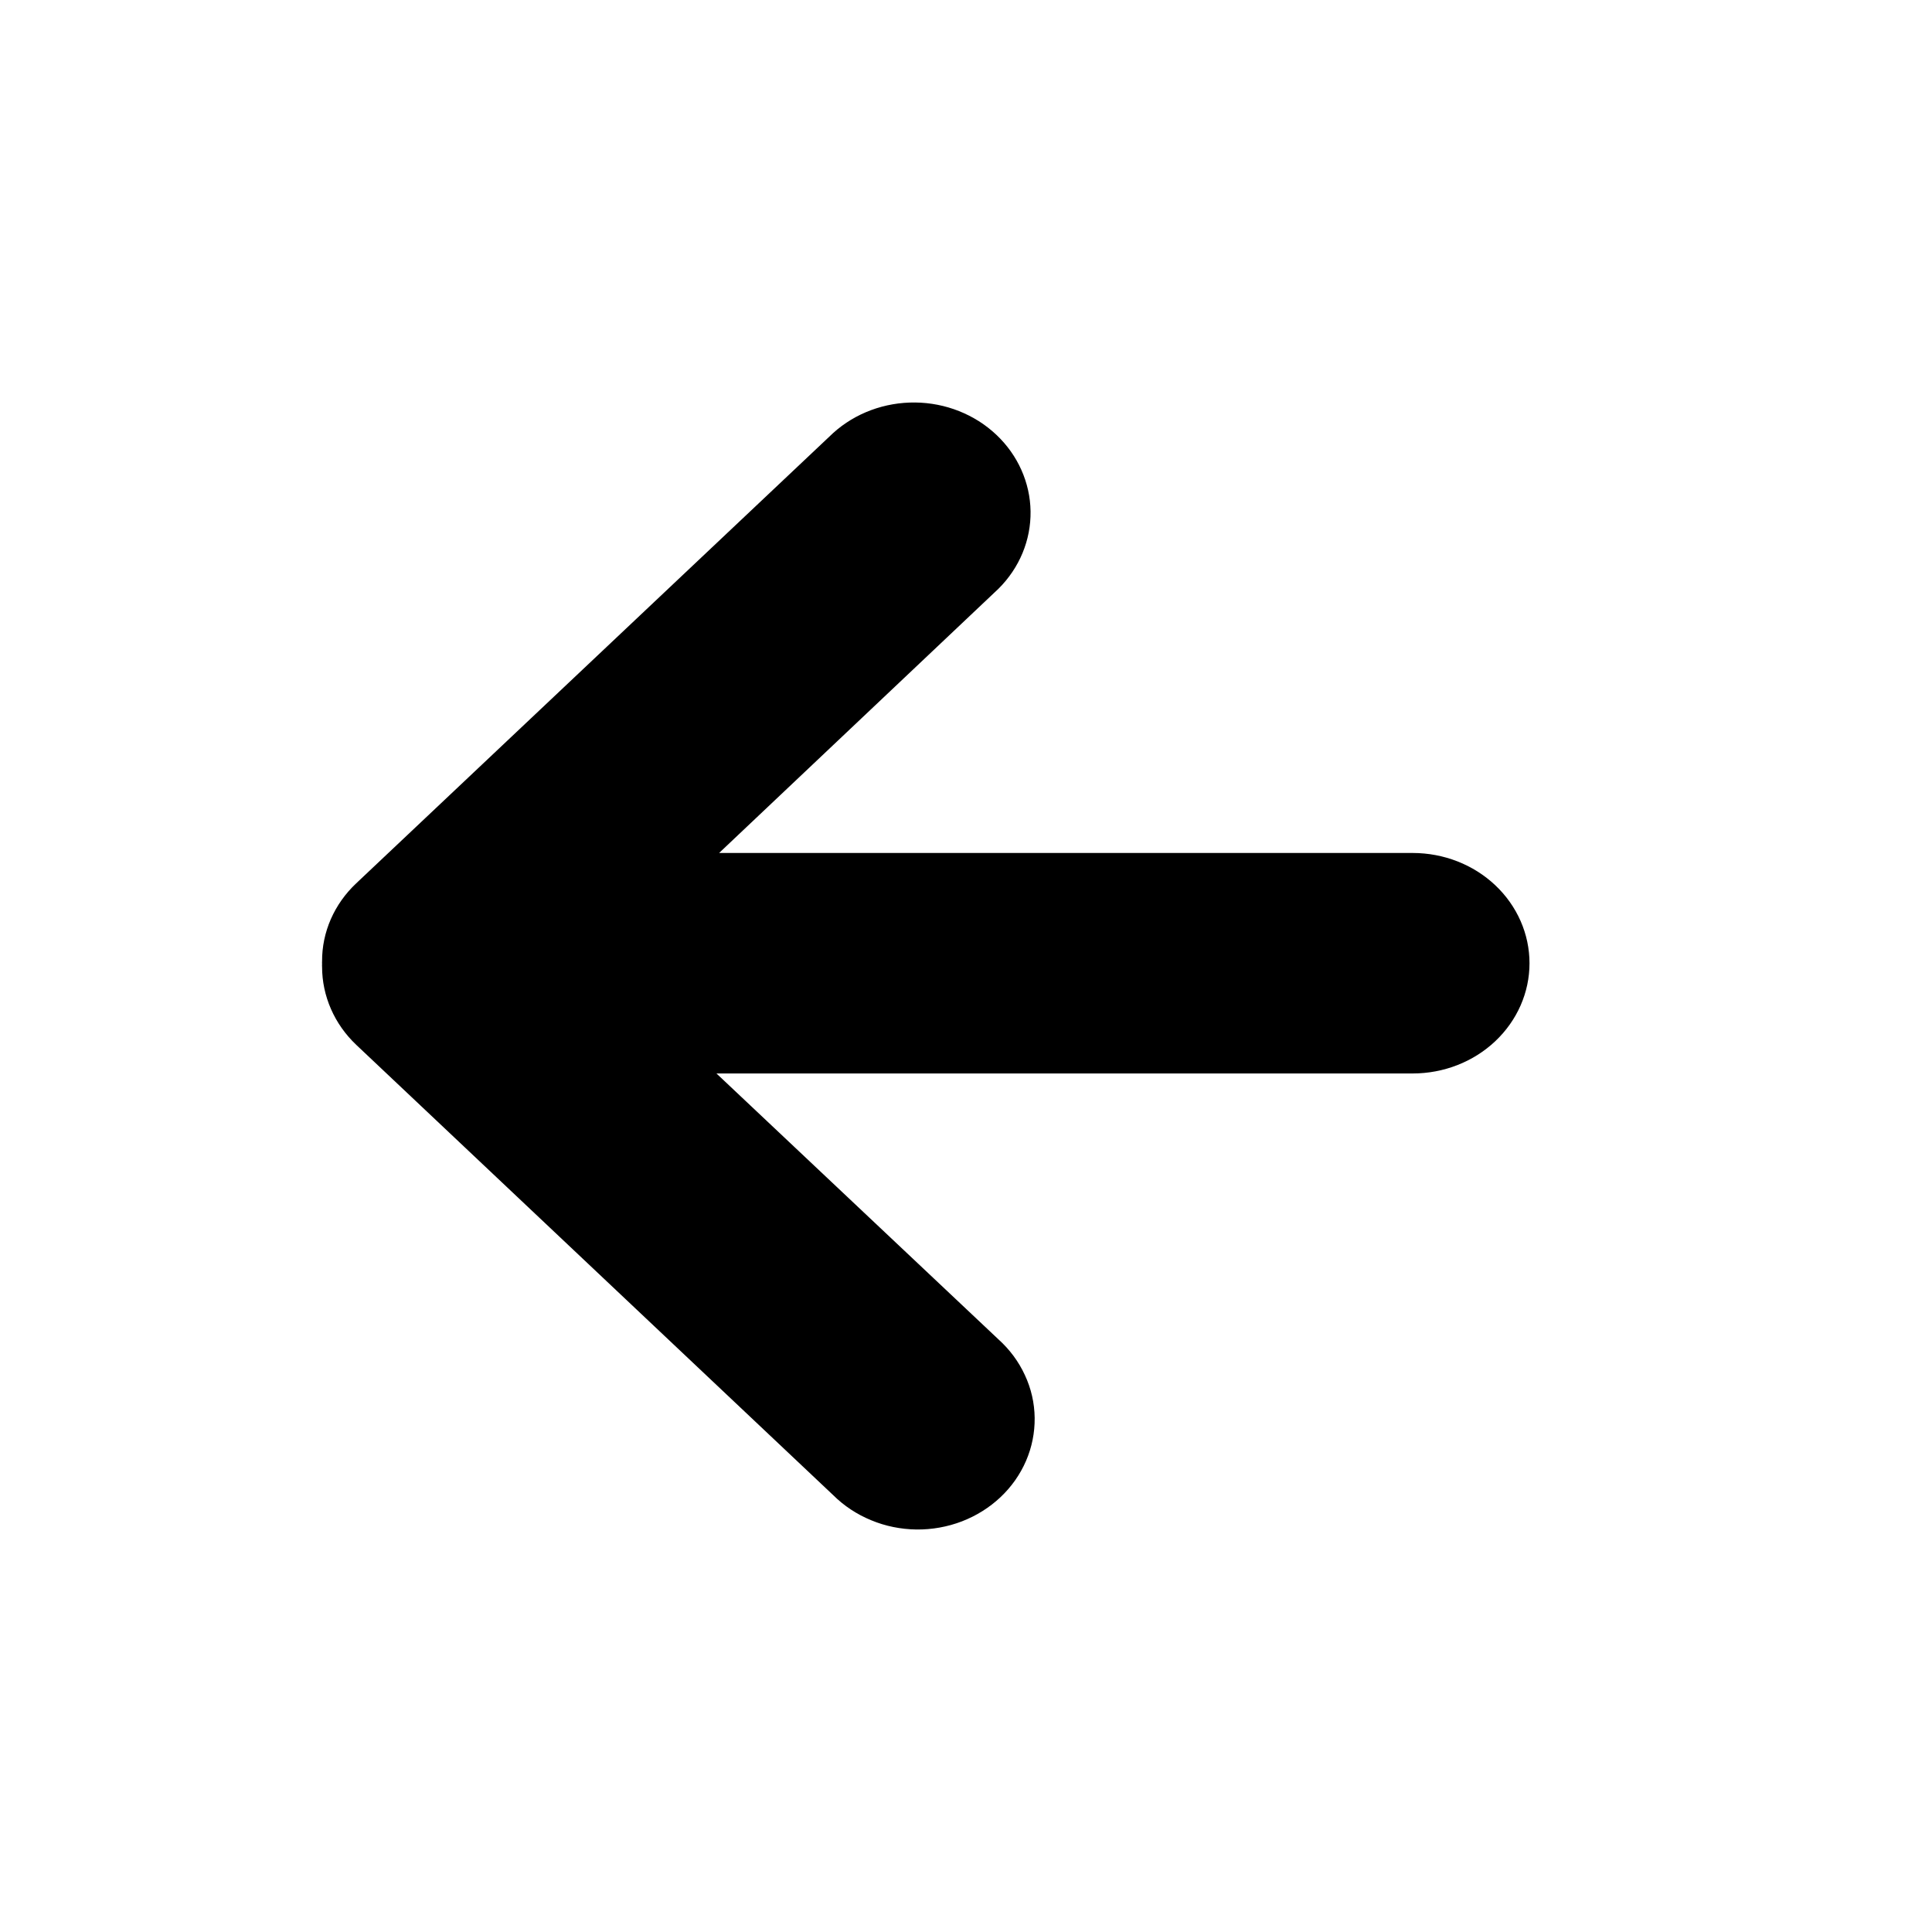 <svg width="24" height="24" viewBox="0 0 24 24" fill="none" xmlns="http://www.w3.org/2000/svg">
<path d="M4.425 12.979L10.351 18.574C10.484 18.706 10.644 18.812 10.822 18.885C10.999 18.959 11.19 18.997 11.384 19C11.577 19.002 11.769 18.968 11.949 18.899C12.128 18.83 12.291 18.728 12.428 18.599C12.565 18.47 12.673 18.316 12.746 18.147C12.819 17.978 12.855 17.796 12.853 17.614C12.851 17.431 12.81 17.25 12.732 17.083C12.655 16.915 12.543 16.764 12.403 16.638L8.9 13.335L17.549 13.335C17.934 13.335 18.303 13.191 18.575 12.934C18.847 12.677 19 12.329 19 11.966C19 11.602 18.847 11.254 18.575 10.997C18.303 10.74 17.934 10.596 17.549 10.596L8.933 10.596L12.403 7.314C12.664 7.055 12.807 6.71 12.802 6.352C12.797 5.995 12.644 5.653 12.377 5.401C12.109 5.148 11.747 5.004 11.369 5C10.99 4.996 10.625 5.131 10.351 5.378L4.425 10.973C4.29 11.1 4.183 11.251 4.11 11.417C4.037 11.584 4 11.762 4.001 11.942C4 11.953 4 11.964 4.001 11.976C4 11.987 4 11.998 4.001 12.01C4.001 12.373 4.154 12.722 4.425 12.979Z" fill="#000000"/>
</svg>
